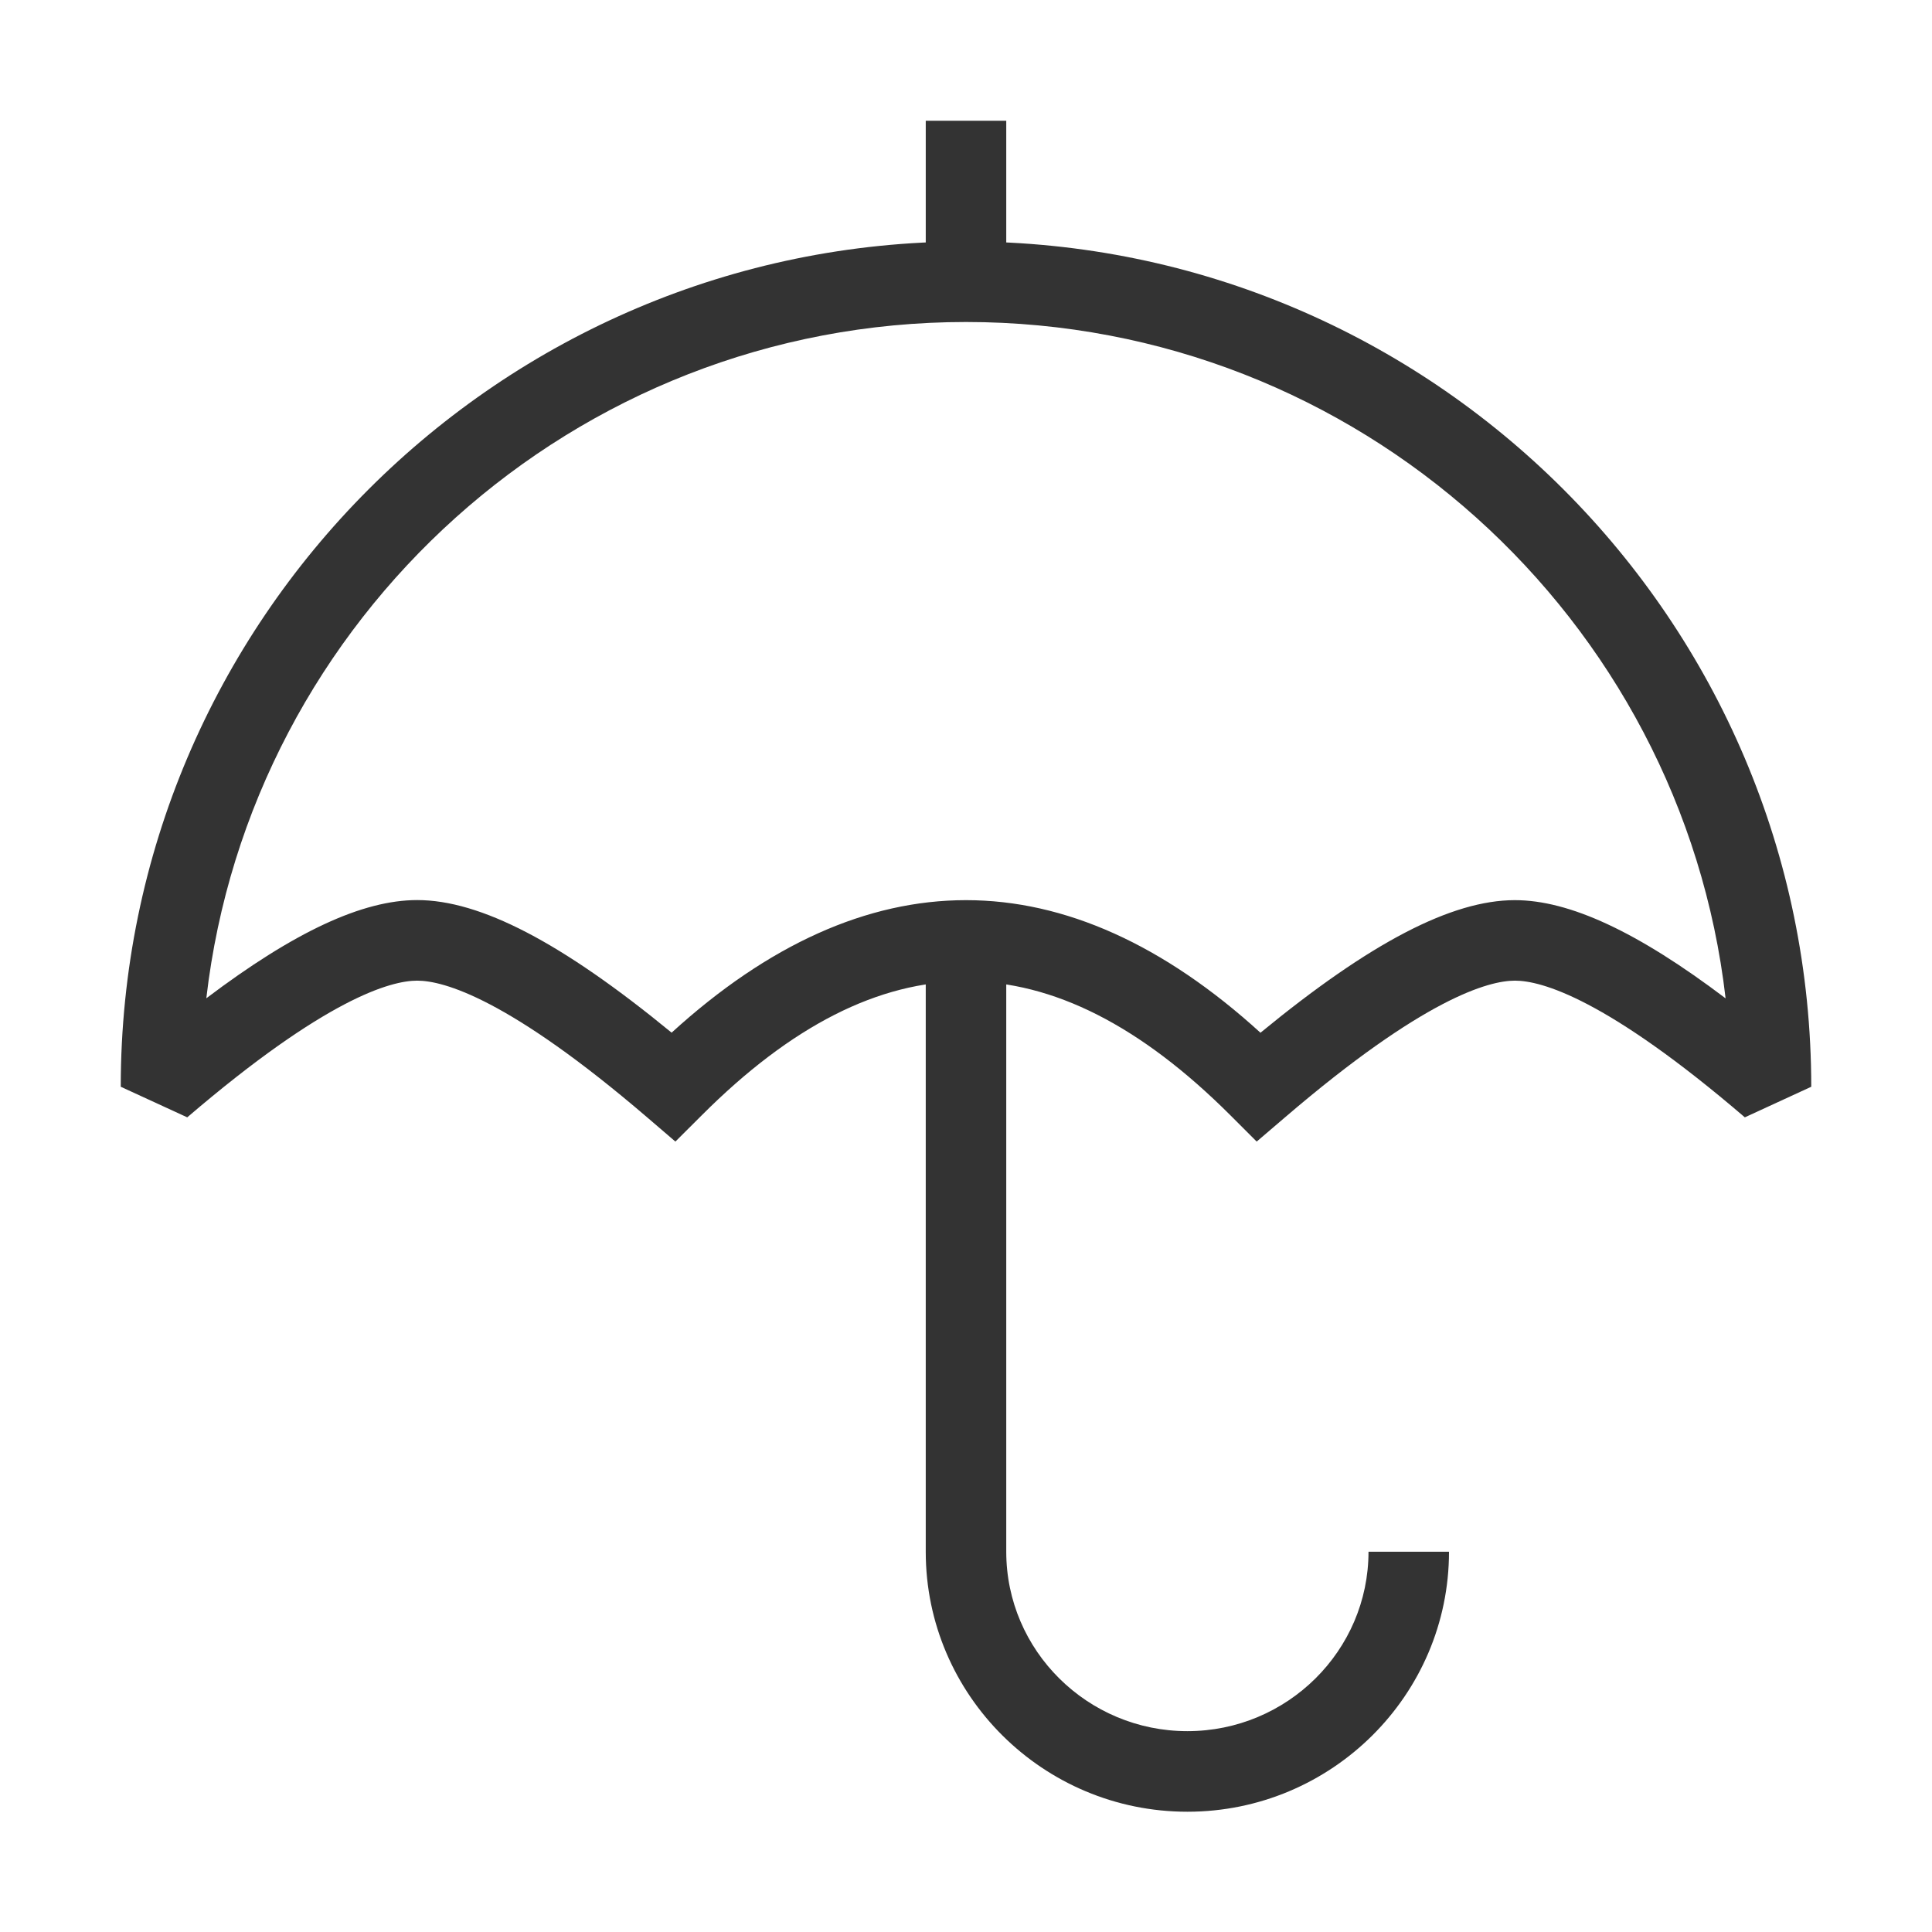 <?xml version="1.0" encoding="iso-8859-1"?>
<svg version="1.1" id="&#x56FE;&#x5C42;_1" xmlns="http://www.w3.org/2000/svg" xmlns:xlink="http://www.w3.org/1999/xlink" x="0px"
	 y="0px" viewBox="0 0 24 24" style="enable-background:new 0 0 24 24;" xml:space="preserve">
<path style="fill:#333333;" d="M8.39,14.181L8.039,13.88c-1.724-1.478-2.53-1.698-2.857-1.698c-0.327,0-1.132,0.221-2.856,1.698
	L1.5,13.5C1.5,7.71,6.21,3,12,3c5.79,0,10.5,4.71,10.5,10.5l-0.825,0.38c-1.724-1.478-2.529-1.698-2.856-1.698
	s-1.133,0.221-2.856,1.698l-0.352,0.301l-0.327-0.327c-2.222-2.219-4.348-2.219-6.566,0L8.39,14.181z M12,11.182
	c1.229,0,2.458,0.554,3.658,1.647c1.365-1.122,2.376-1.647,3.16-1.647c0.677,0,1.522,0.391,2.618,1.22C20.891,7.678,16.867,4,12,4
	c-4.867,0-8.891,3.678-9.437,8.401c1.097-0.829,1.942-1.22,2.619-1.22c0.785,0,1.795,0.525,3.161,1.647
	C9.542,11.735,10.77,11.182,12,11.182z"/>
<path style="fill:#333333;" d="M14.75,22.506c-1.792,0-3.25-1.449-3.25-3.229V12h1v7.276c0,1.229,1.01,2.229,2.25,2.229
	s2.25-1,2.25-2.229h1C18,21.057,16.542,22.506,14.75,22.506z"/>
<rect x="11.5" y="1.5" style="fill:#333333;" width="1" height="2"/>
</svg>






